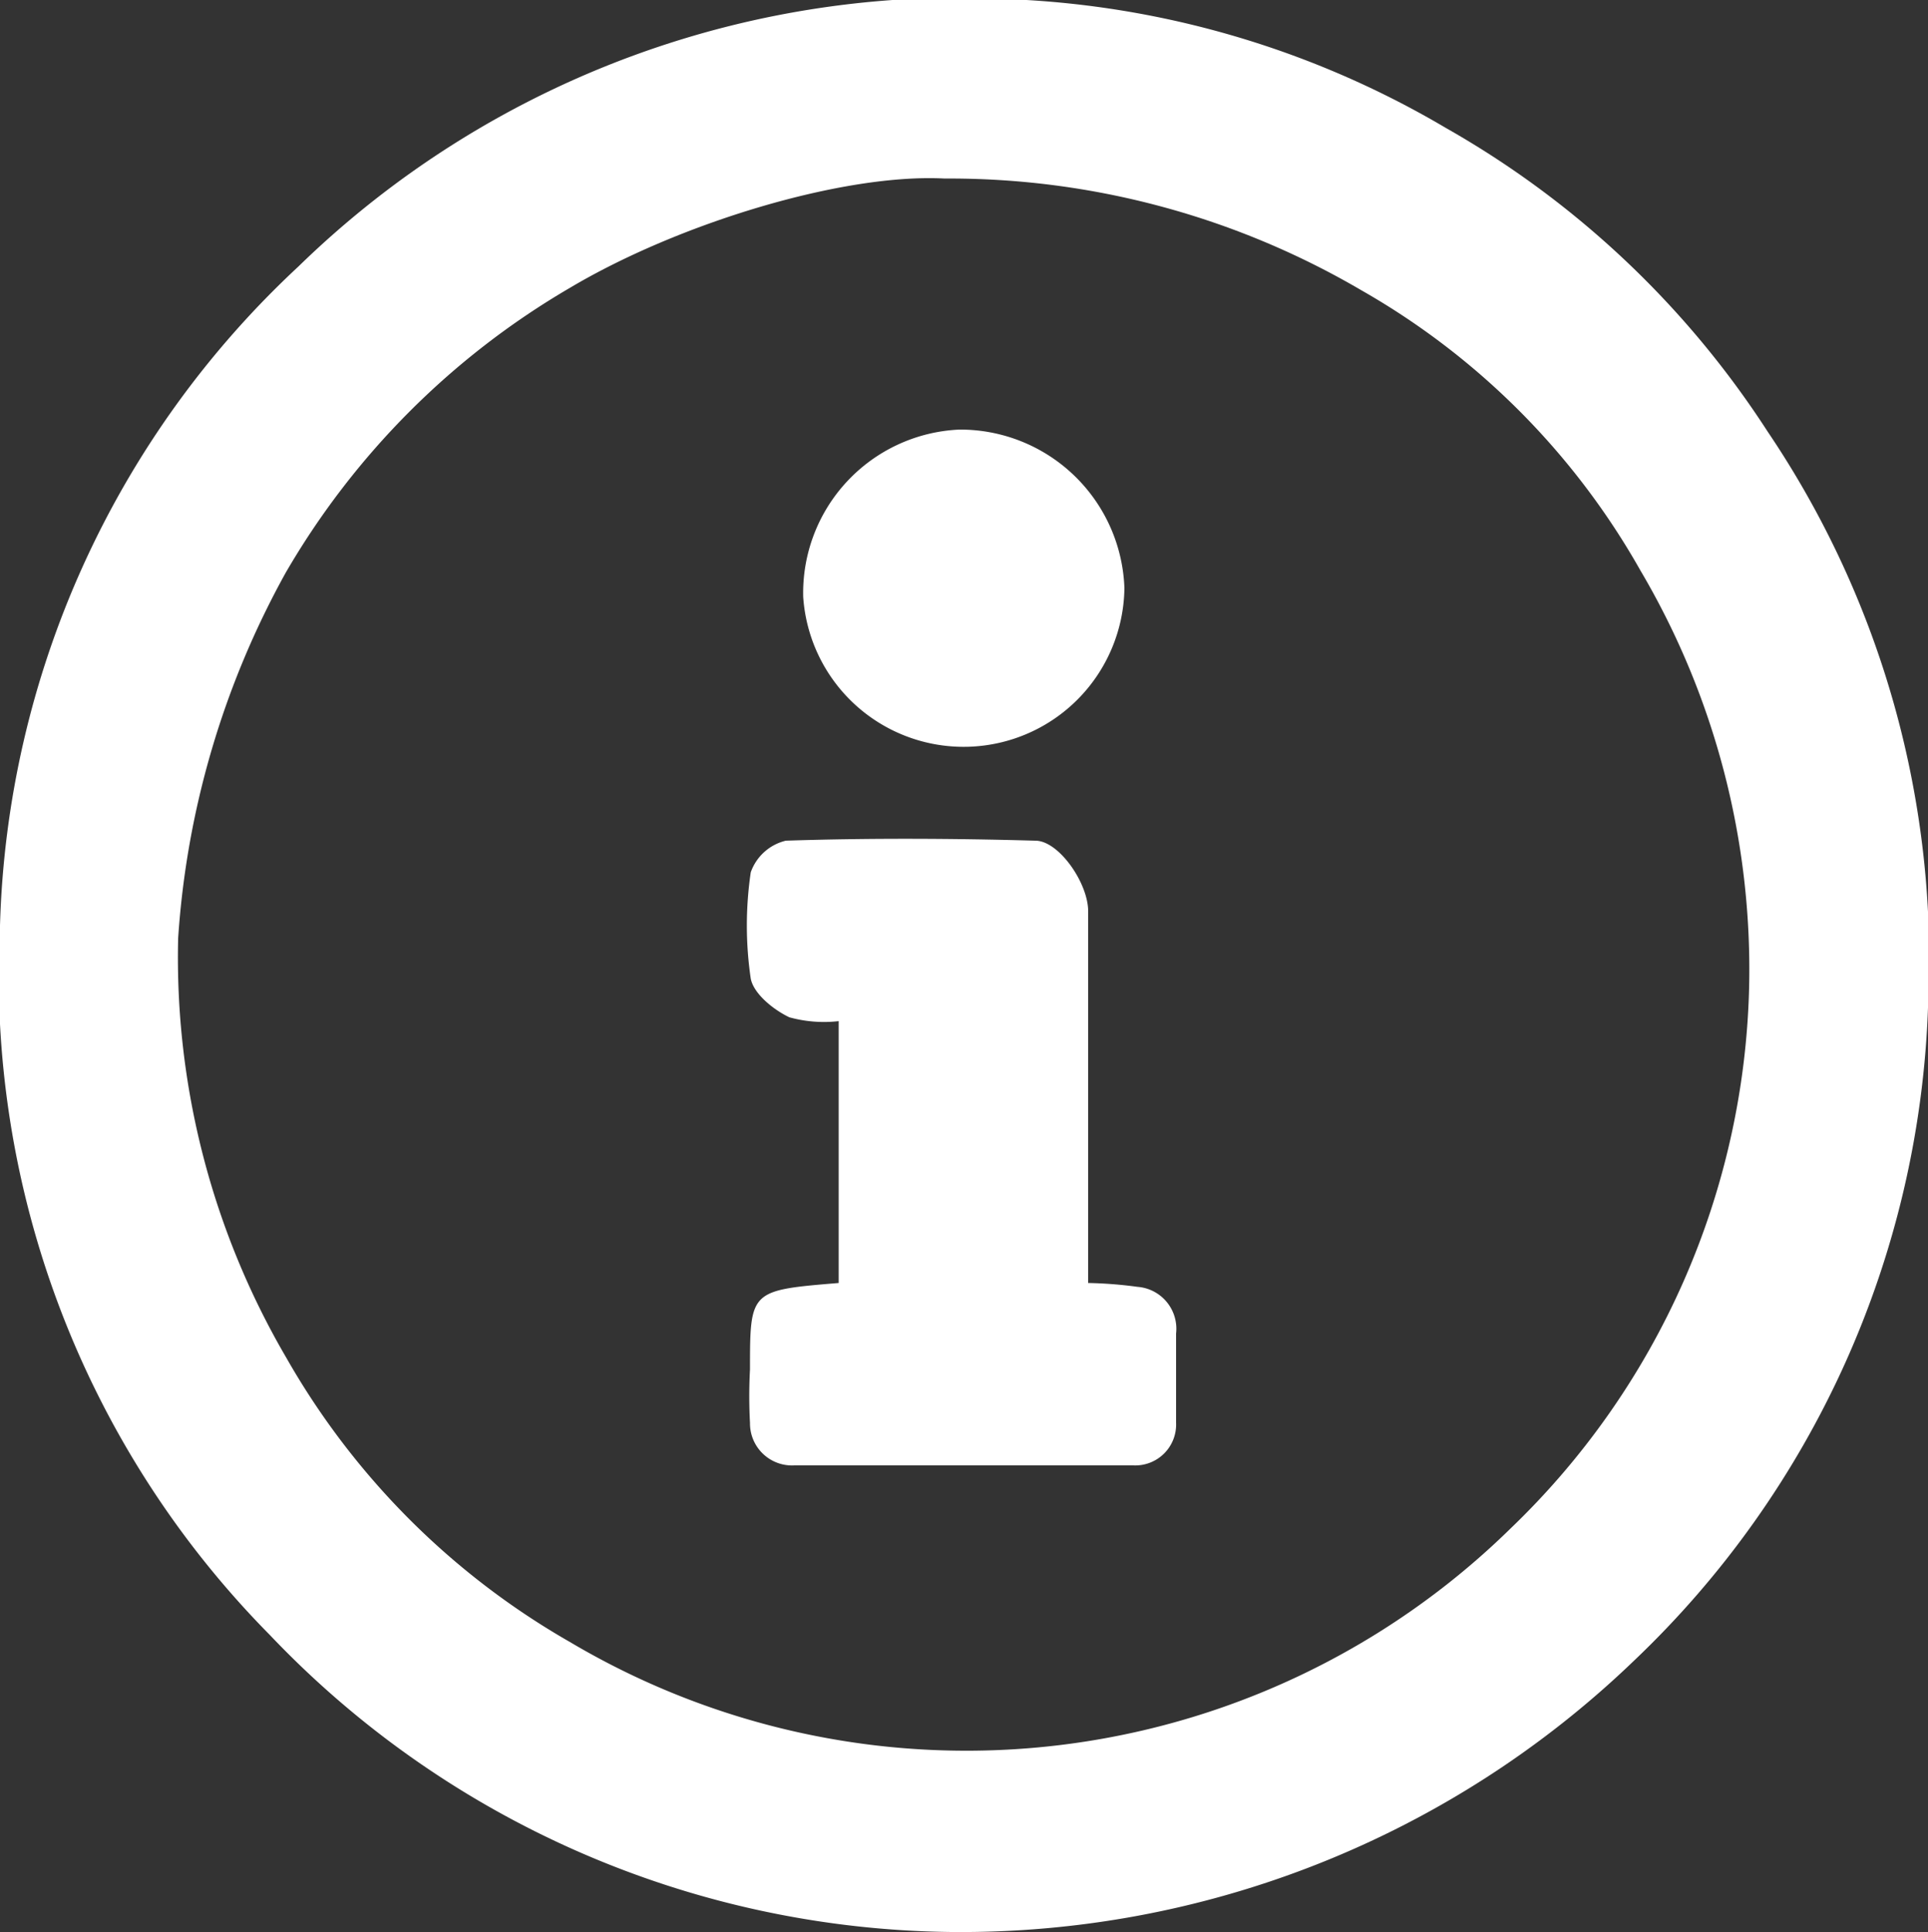 <svg xmlns="http://www.w3.org/2000/svg" viewBox="0 0 50 50.1"><rect x="0" y="0" width="50" height="50.1" fill="#333333" stroke="none"/><defs><style>.cls-1{fill:#fff;}</style></defs><title>資產 1</title><g id="圖層_2" data-name="圖層 2"><g id="圖層_1-2" data-name="圖層 1"><path class="cls-1" d="M24.67,50.1A24.75,24.75,0,0,1,7,42.4,24.36,24.36,0,0,1,0,24,24.26,24.26,0,0,1,7.74,6.91,24.57,24.57,0,0,1,26.62,0,24.14,24.14,0,0,1,37.5,3.32a24.06,24.06,0,0,1,8.34,7.87A24.47,24.47,0,0,1,50,26.13a24.54,24.54,0,0,1-7.63,16.94A25.18,25.18,0,0,1,24.67,50.1ZM24.5,4.63c-2.62-.14-6.89,1.15-9.73,2.84a20.42,20.42,0,0,0-7.36,7.38,22.64,22.64,0,0,0-2.79,9.48A20.57,20.57,0,0,0,7.42,35.2a19.75,19.75,0,0,0,7.36,7.38,20.16,20.16,0,0,0,24.39-2.94,20.1,20.1,0,0,0,6.19-14,20.36,20.36,0,0,0-2.82-10.85,19.24,19.24,0,0,0-7.23-7.26A21.13,21.13,0,0,0,24.5,4.63Z"/><path class="cls-1" d="M21.75,33.27V26.48a3.37,3.37,0,0,1-1.28-.1c-.4-.19-.92-.6-1-1a9.45,9.45,0,0,1,0-2.76,1.28,1.28,0,0,1,.91-.82c2.15-.07,4.31-.06,6.47,0,.61,0,1.37,1.1,1.37,1.83,0,3.16,0,6.32,0,9.64a11,11,0,0,1,1.28.1,1.09,1.09,0,0,1,1,1.21c0,.77,0,1.54,0,2.31A1.06,1.06,0,0,1,29.39,38Q25,38,20.6,38a1.09,1.09,0,0,1-1.15-1.1,12.87,12.87,0,0,1,0-1.39C19.45,33.46,19.45,33.46,21.75,33.27Z"/><path class="cls-1" d="M24.88,11.14a4.26,4.26,0,0,1,4.28,4.11,4.17,4.17,0,0,1-8.33.23A4.24,4.24,0,0,1,24.88,11.14Z"/></g></g></svg>